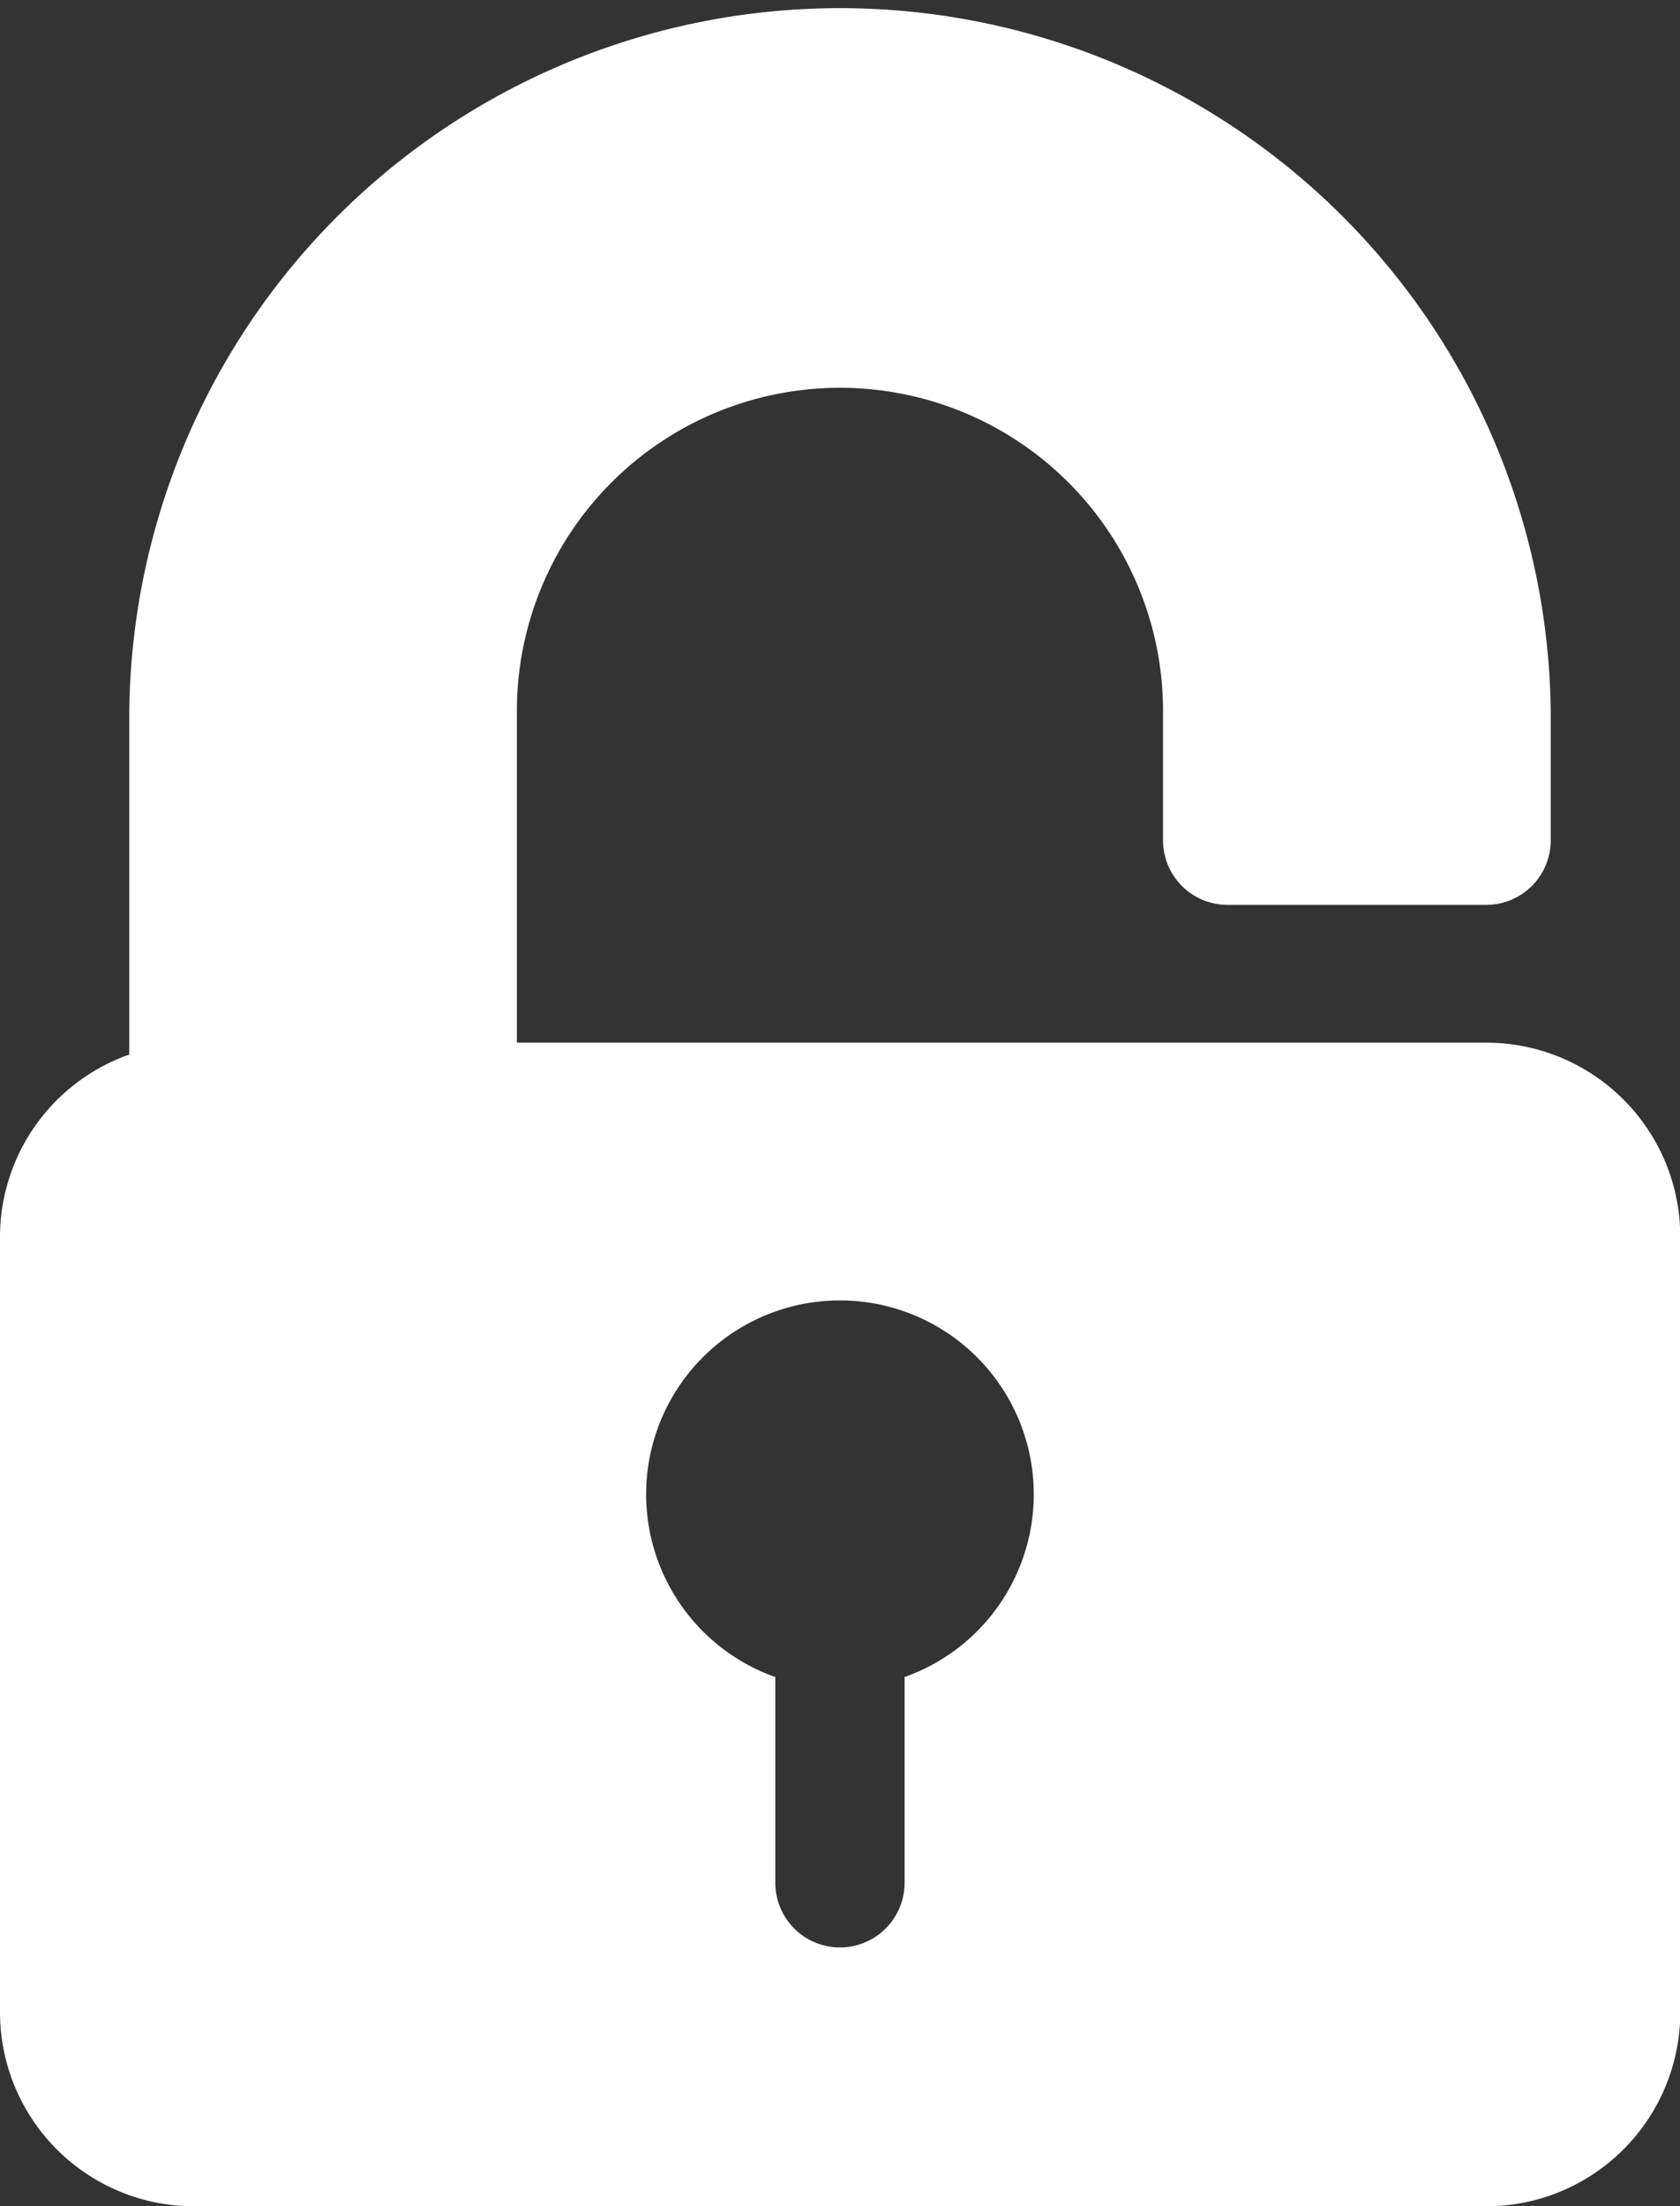 <svg xmlns="http://www.w3.org/2000/svg" width="18.065" height="23.716" viewBox="0 0 18.065 23.716">
  <rect x="0" y="0" width="18.065" height="23.716" fill="#333333" stroke="none"/>
  <g id="padlock" transform="translate(0 -0.003)">
    <g id="Group_7" data-name="Group 7" transform="translate(0 0.003)">
      <g id="Group_6" data-name="Group 6" transform="translate(0 0)">
        <path id="Path_12" data-name="Path 12" d="M15.98,11.212H5.558V7.646a3.474,3.474,0,0,1,6.948,0v1.39a.694.694,0,0,0,.695.695H15.98a.694.694,0,0,0,.695-.695V7.646a7.643,7.643,0,0,0-15.285,0V11.34A2.081,2.081,0,0,0,0,13.3v8.338a2.087,2.087,0,0,0,2.084,2.084h13.9a2.087,2.087,0,0,0,2.084-2.084V13.3A2.087,2.087,0,0,0,15.98,11.212Zm-6.253,6.82v2.212a.695.695,0,0,1-1.39,0V18.032a2.084,2.084,0,1,1,1.39,0Z" transform="translate(0 -0.003)" fill="#fff"/>
      </g>
    </g>
  </g>
</svg>
